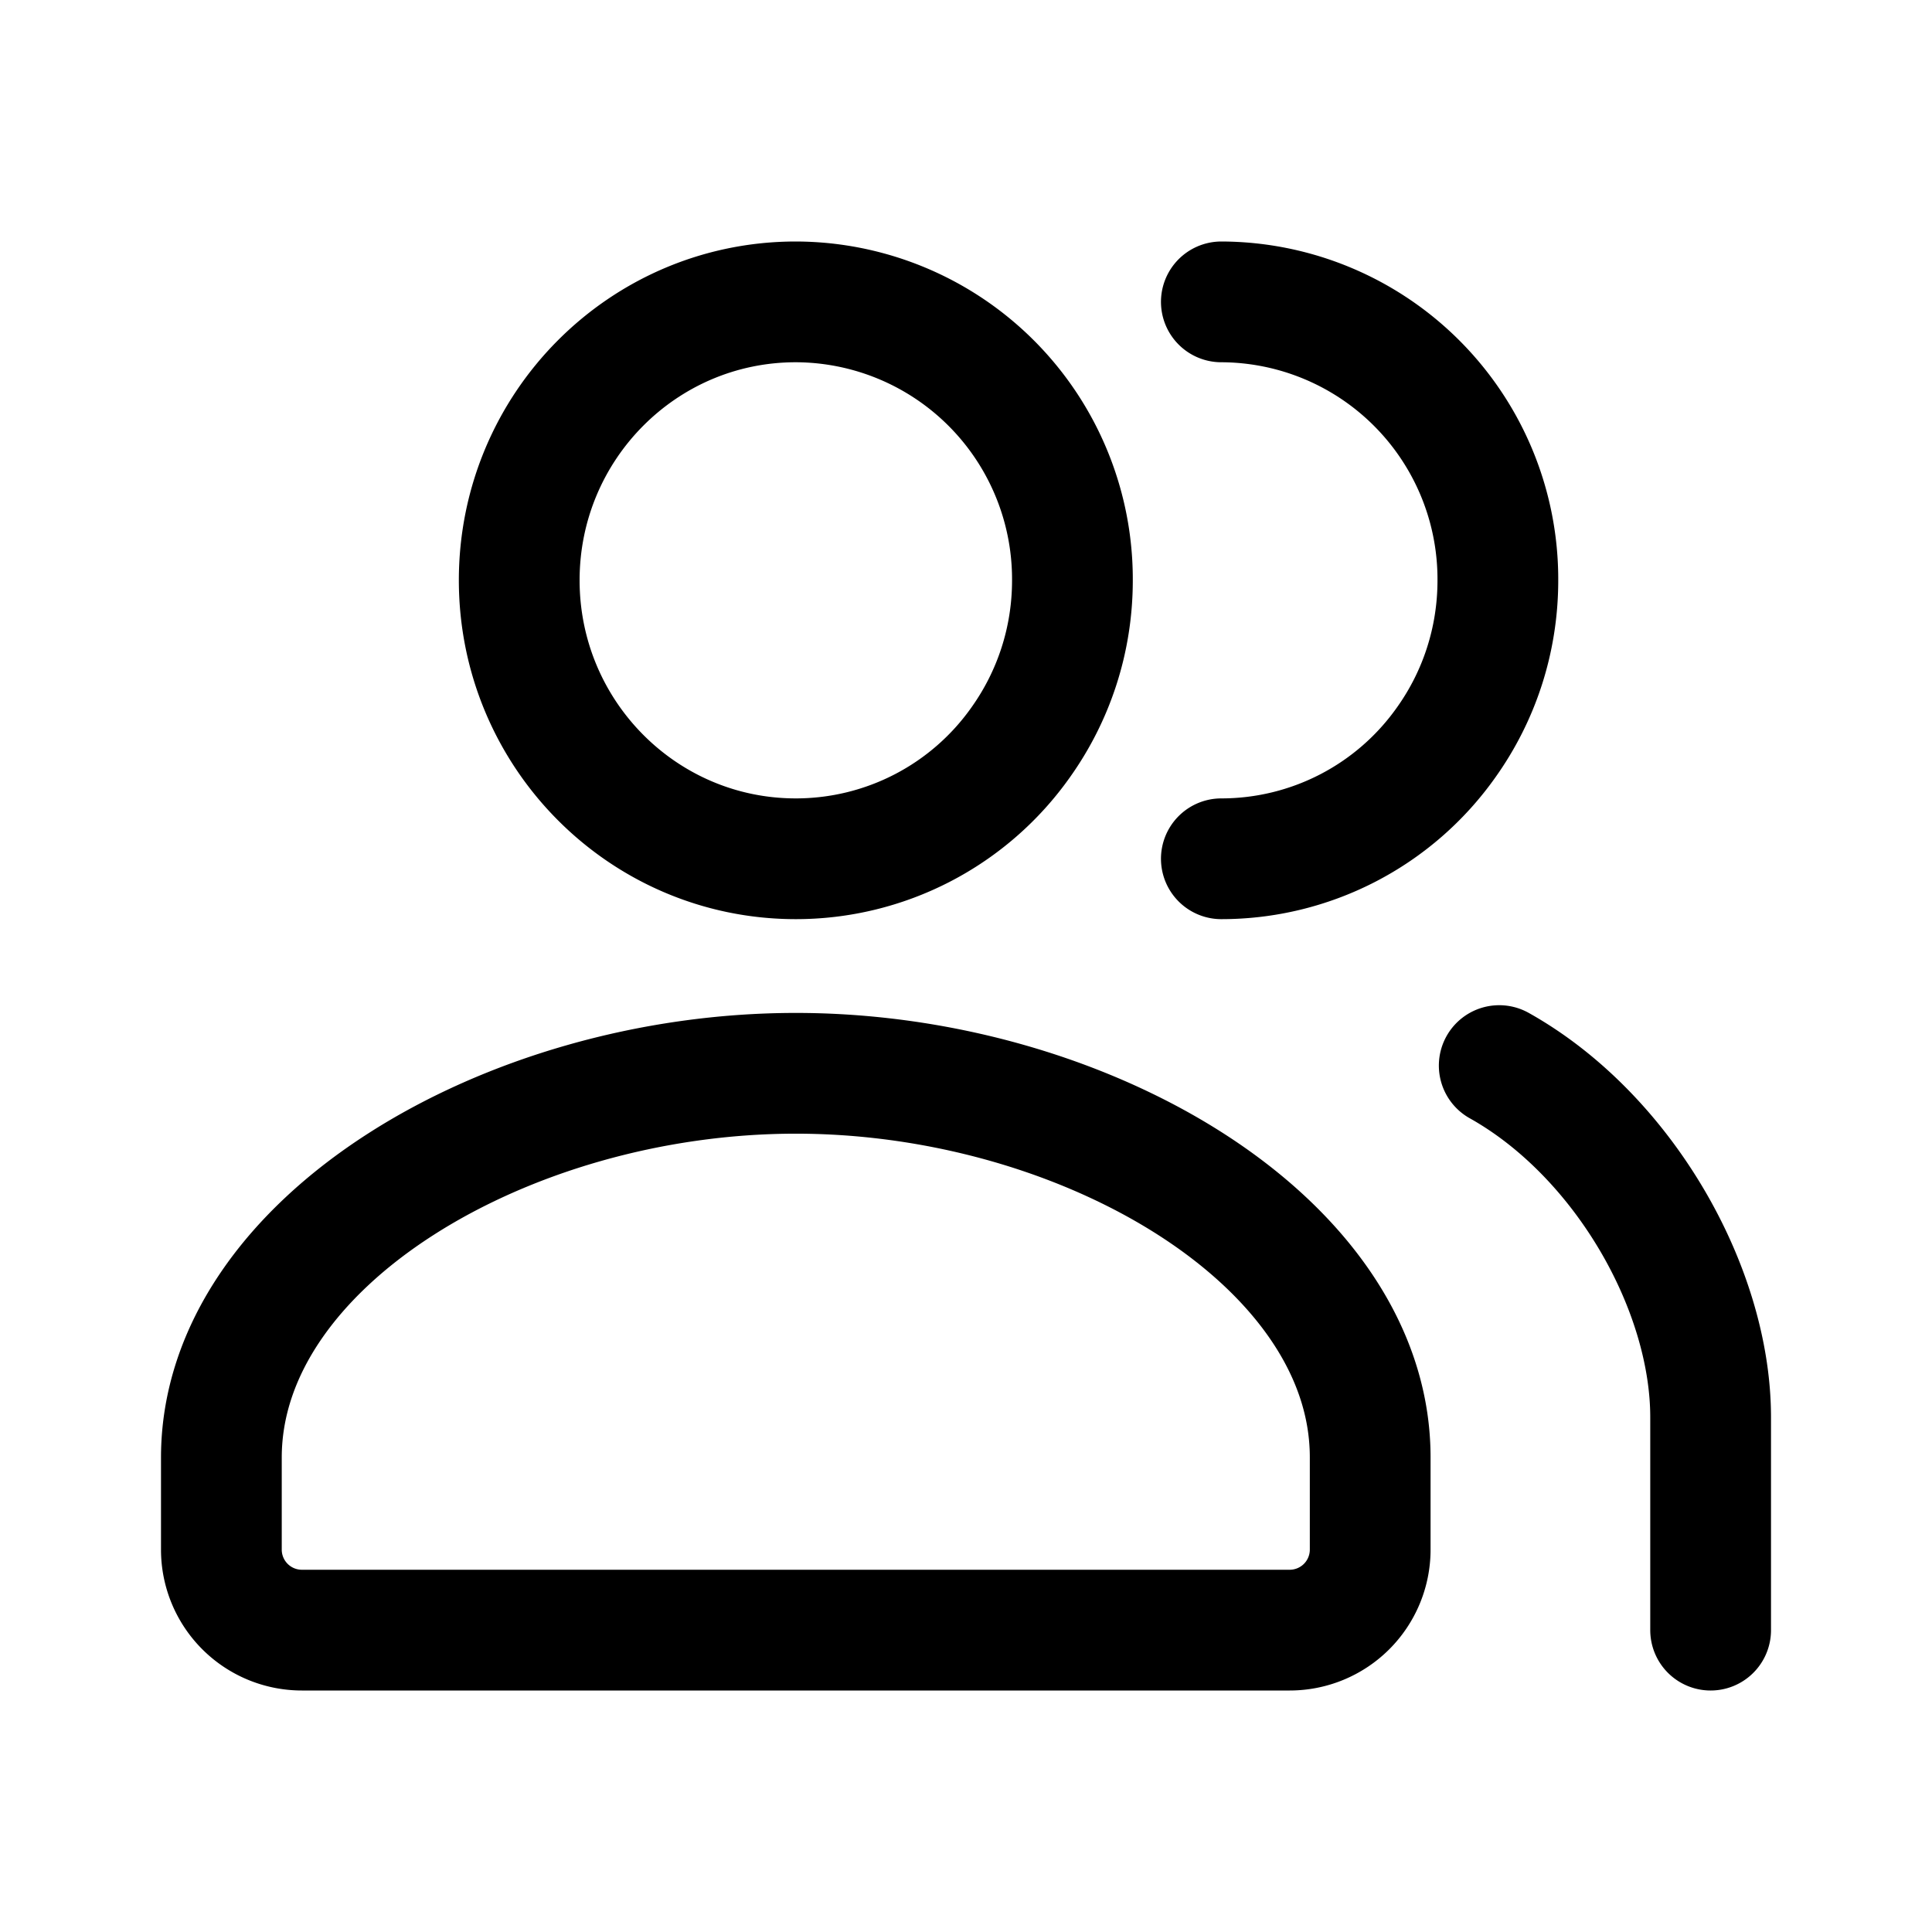 <svg xmlns="http://www.w3.org/2000/svg" xmlns:xlink="http://www.w3.org/1999/xlink" width="24" height="24" viewBox="0 0 24 24"><path fill="none" stroke="currentColor" stroke-linecap="round" stroke-linejoin="round" stroke-width="1.5" d="M13.322 7.209c0 .749-.237 1.442-.64 2.009a3.42 3.42 0 0 1-2.796 1.45c-1.898 0-3.436-1.55-3.436-3.46S7.988 3.75 9.886 3.75a3.445 3.445 0 0 1 3.436 3.459M2.75 18.107c0-2.677 3.545-4.774 7.136-4.774c1.432 0 2.857.333 4.053.904c1.803.86 3.084 2.26 3.082 3.87v1.143a1 1 0 0 1-1 1H3.75a1 1 0 0 1-1-1zM15.172 3.75a3.445 3.445 0 0 1 3.435 3.459c0 .749-.236 1.442-.639 2.009a3.42 3.42 0 0 1-2.796 1.45m3.452 2.569c1.536.86 2.628 2.763 2.626 4.373v2.64"/></svg>